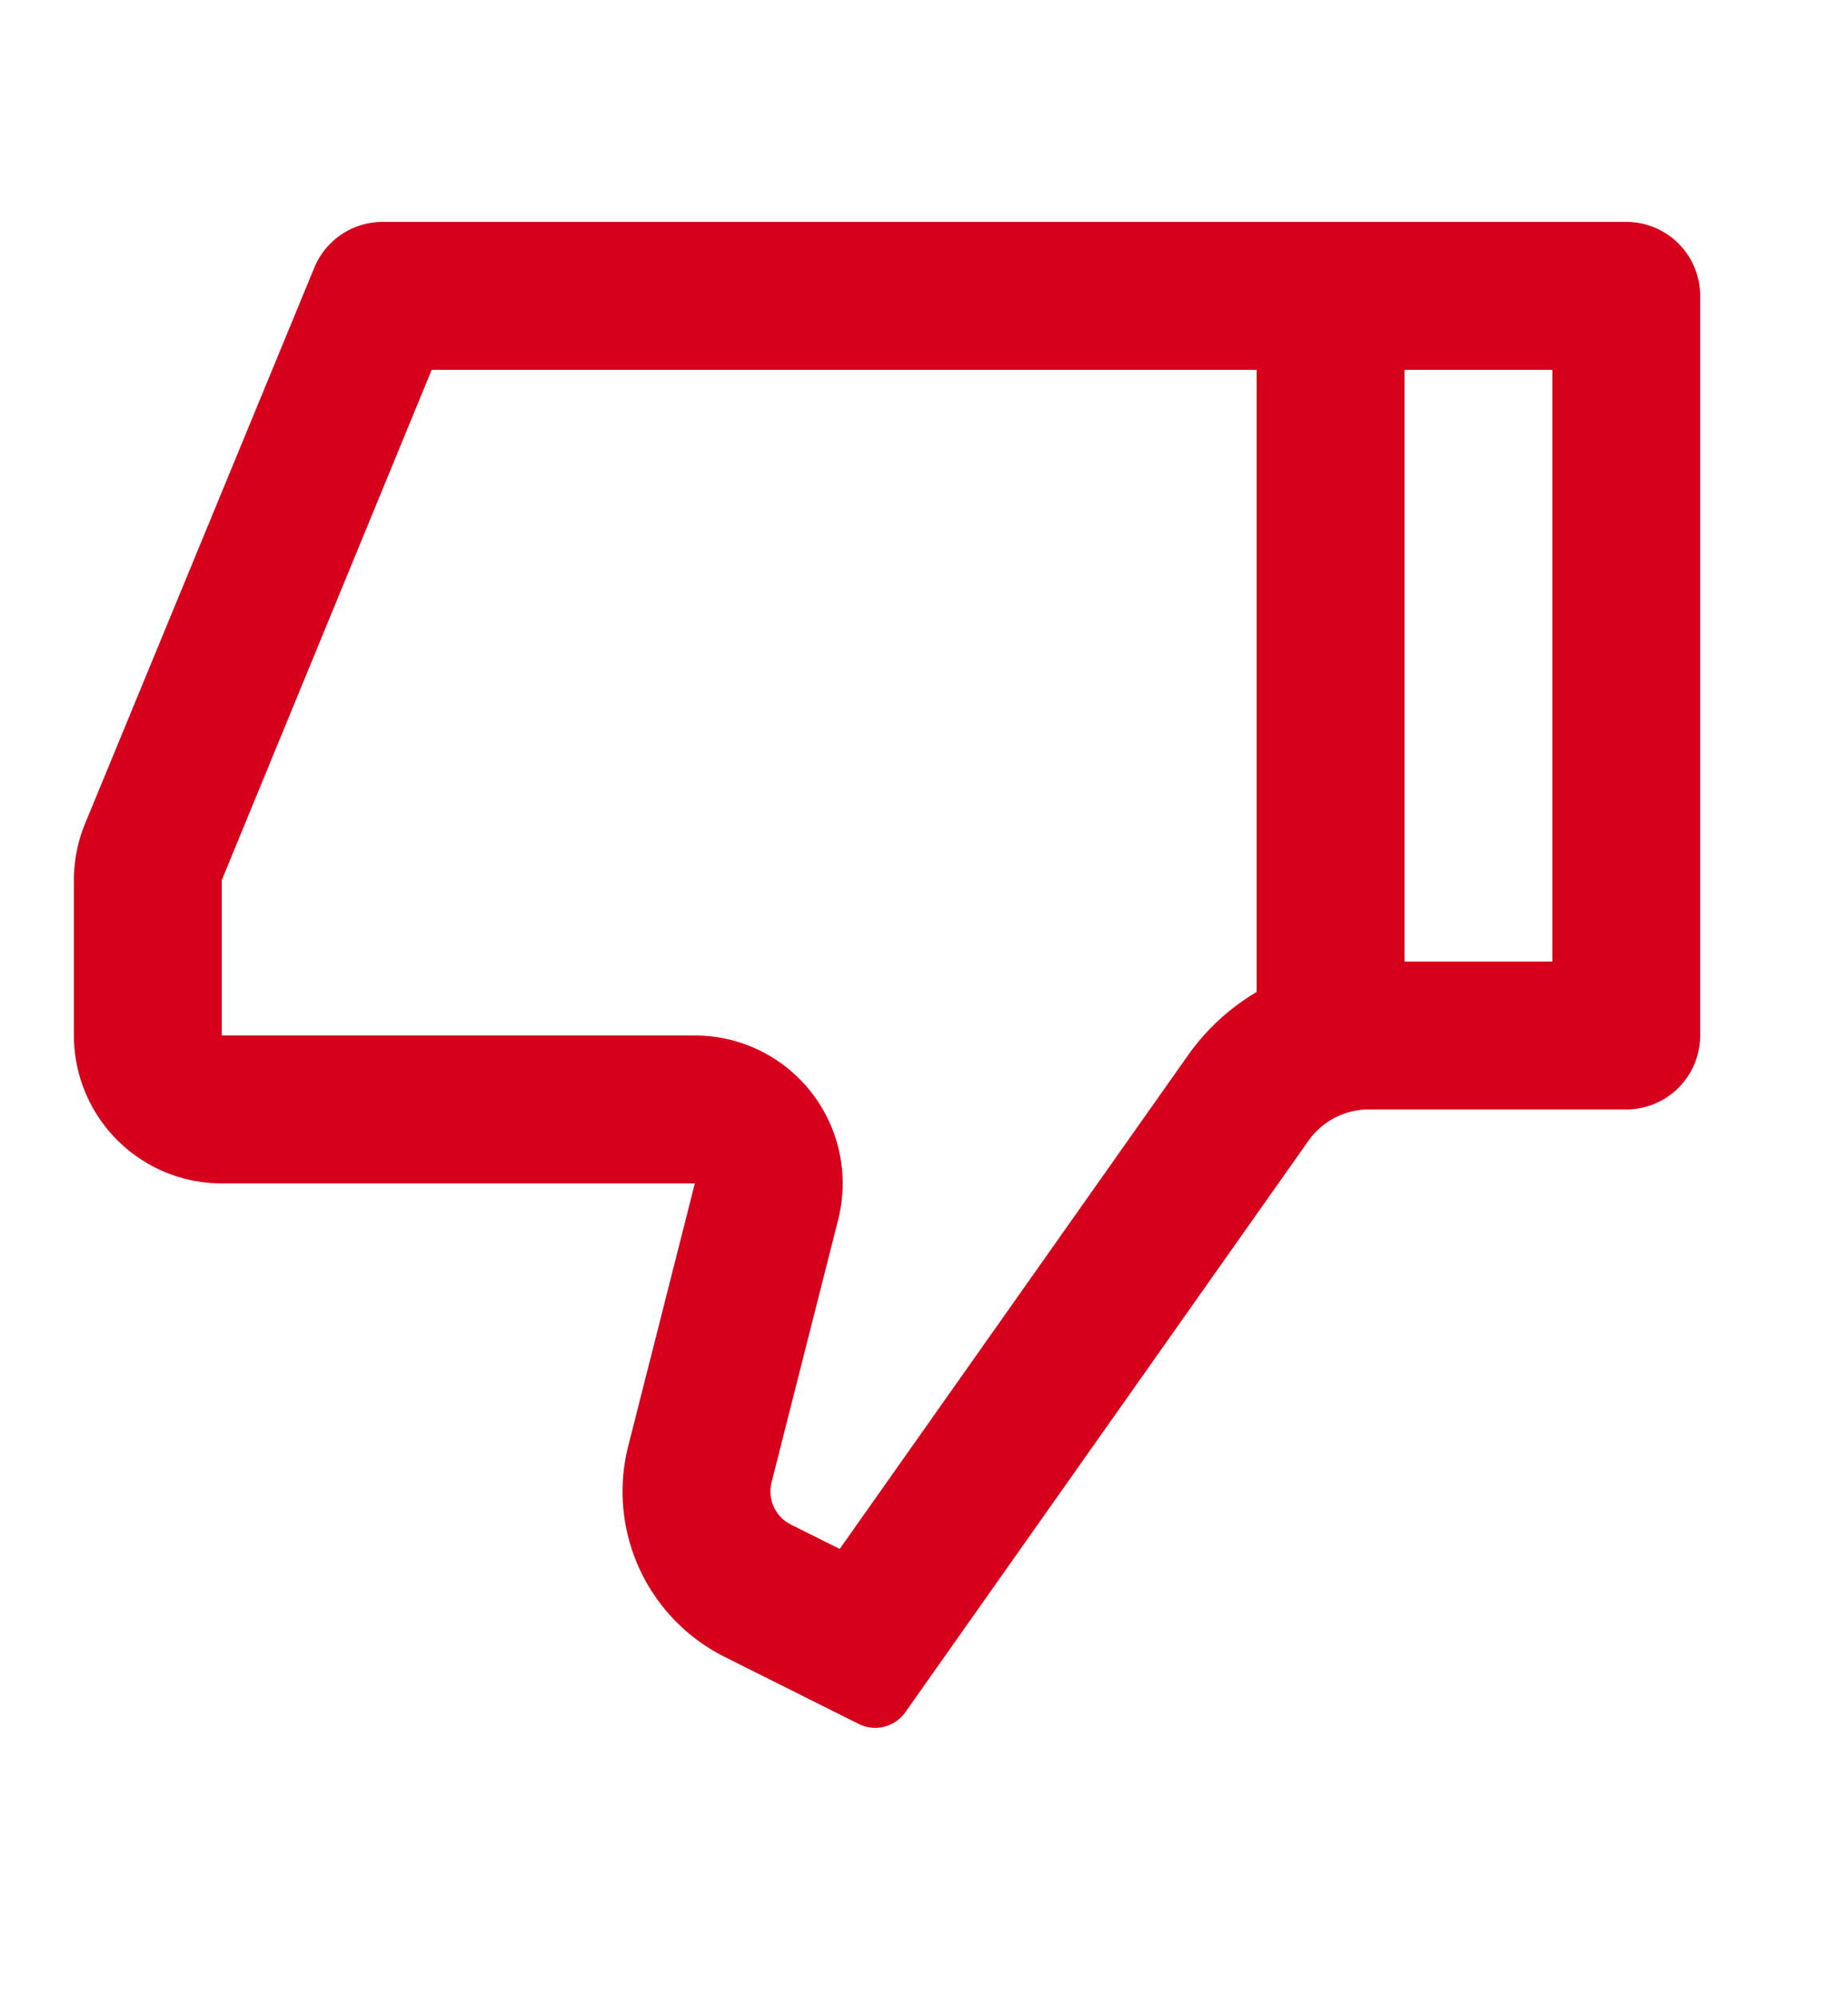 <svg xmlns="http://www.w3.org/2000/svg" xmlns:xlink="http://www.w3.org/1999/xlink" width="25" height="27" viewBox="0 0 25 27">
  <defs>
    <clipPath id="clip-Dislike_red">
      <rect width="25" height="27"/>
    </clipPath>
  </defs>
  <g id="Dislike_red" data-name="Dislike red" clip-path="url(#clip-Dislike_red)">
    <g id="Group_13486" data-name="Group 13486">
      <path id="Path_4766" data-name="Path 4766" d="M0,0H24V24H0Z" fill="none"/>
      <path id="Path_4767" data-name="Path 4767" d="M9.4,16H3a2,2,0,0,1-2-2V11.9a2,2,0,0,1,.15-.762l3.1-7.514A1,1,0,0,1,5.17,3H22a1,1,0,0,1,1,1V14a1,1,0,0,1-1,1H18.518a1,1,0,0,0-.817.423l-5.453,7.726a.5.5,0,0,1-.632.159L9.8,22.4A2.5,2.5,0,0,1,8.5,19.547ZM17,13.412V5H5.84L3,11.9V14H9.4a2,2,0,0,1,1.938,2.493l-.9,3.548a.5.5,0,0,0,.261.571l.661.33,4.71-6.672A3.016,3.016,0,0,1,17,13.412ZM19,13h2V5H19Z" fill="#d6001c"/>
    </g>
  </g>
</svg>
